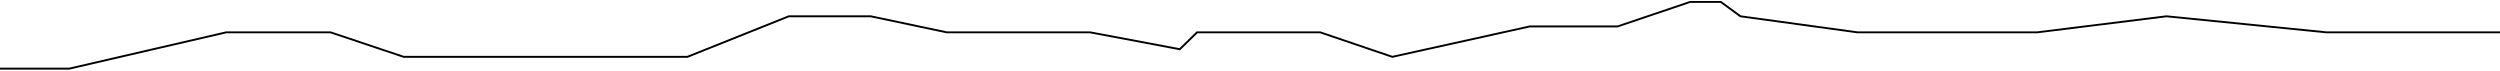 <svg width="1311" height="37" viewBox="0 0 1311 37" fill="none" xmlns="http://www.w3.org/2000/svg">
<path d="M1311 16.957H1289.47H1261.2H1219.99L1136.13 8.543L1068.31 16.957H974.046L912.689 8.543L902.39 1.014H886.298L848.264 13.857H827.812H802.246L730.151 29.8L692.314 16.957H627.736L618.686 25.814L571.645 16.957H496.482L456.6 8.543H432.057H413.65L360.474 29.8H312.411H287.868H211.683L173.334 16.957H142.656H118.624L36.303 36H0" stroke="black"/>
</svg>
